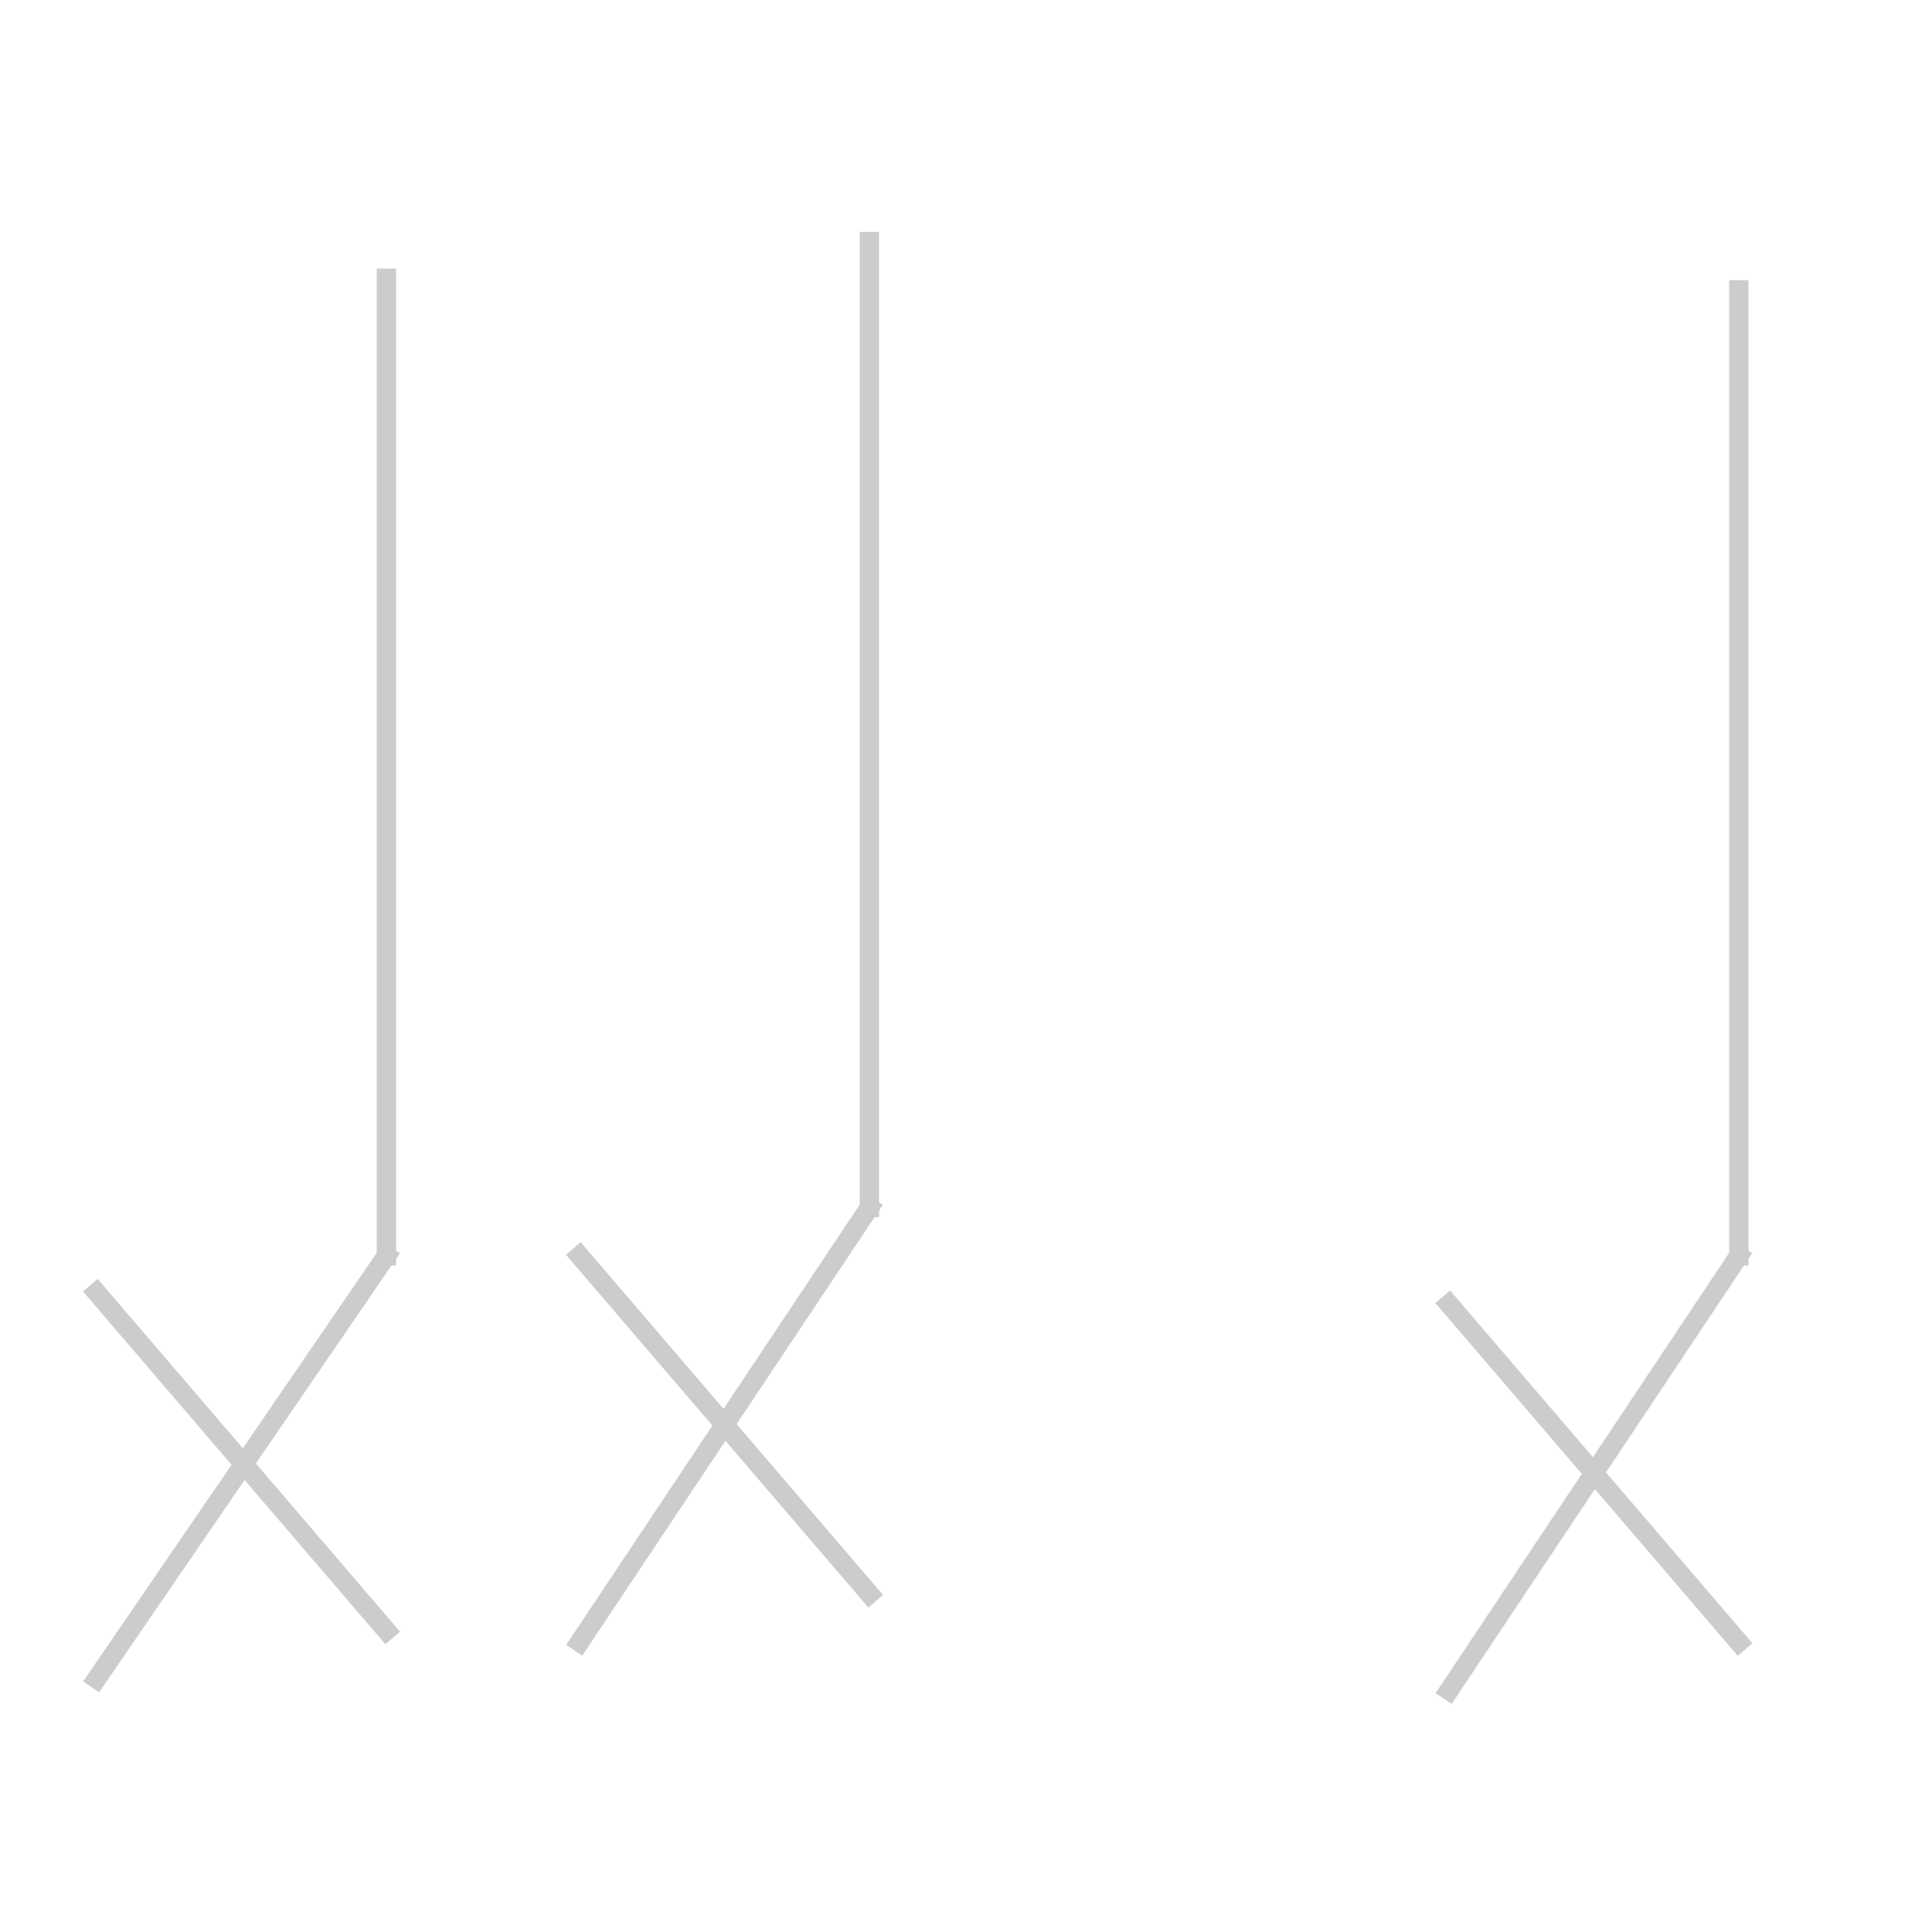 <?xml version="1.0" encoding="UTF-8" standalone="no"?>
<svg width="35.278mm" height="35.278mm"
 viewBox="0 0 100 100"
 xmlns="http://www.w3.org/2000/svg" xmlns:xlink="http://www.w3.org/1999/xlink"  version="1.2" baseProfile="tiny">
<title>CHOP_gesture.icon</title>
<desc>Generated with Qt</desc>
<defs>
</defs>
<g fill="none" stroke="black" stroke-width="1" fill-rule="evenodd" stroke-linecap="square" stroke-linejoin="bevel" >

<g fill="none" stroke="#000000" stroke-opacity="1" stroke-width="1" stroke-linecap="square" stroke-linejoin="bevel" transform="matrix(1,0,0,1,0,0)"
font-family="MS Shell Dlg 2" font-size="8.25" font-weight="400" font-style="normal" 
>
</g>

<g fill="#cccccc" fill-opacity="1" stroke="#cccccc" stroke-opacity="1" stroke-width="1" stroke-linecap="square" stroke-linejoin="bevel" transform="matrix(1,0,0,1,0,0)"
font-family="MS Shell Dlg 2" font-size="8.25" font-weight="400" font-style="normal" 
>
<polyline fill="none" vector-effect="non-scaling-stroke" points="20,84.4 5,66.9 " />
<polyline fill="none" vector-effect="non-scaling-stroke" points="5,86.9 20,65 " />
<polyline fill="none" vector-effect="non-scaling-stroke" points="20,65 20,14.4 " />
<polyline fill="none" vector-effect="non-scaling-stroke" points="30,85 45,62.5 " />
<polyline fill="none" vector-effect="non-scaling-stroke" points="45,82.5 30,65 " />
<polyline fill="none" vector-effect="non-scaling-stroke" points="45,62.5 45,12.5 " />
<polyline fill="none" vector-effect="non-scaling-stroke" points="75,87.5 90,65 " />
<polyline fill="none" vector-effect="non-scaling-stroke" points="90,85 75,67.5 " />
<polyline fill="none" vector-effect="non-scaling-stroke" points="90,65 90,15 " />
</g>
</g>
</svg>
